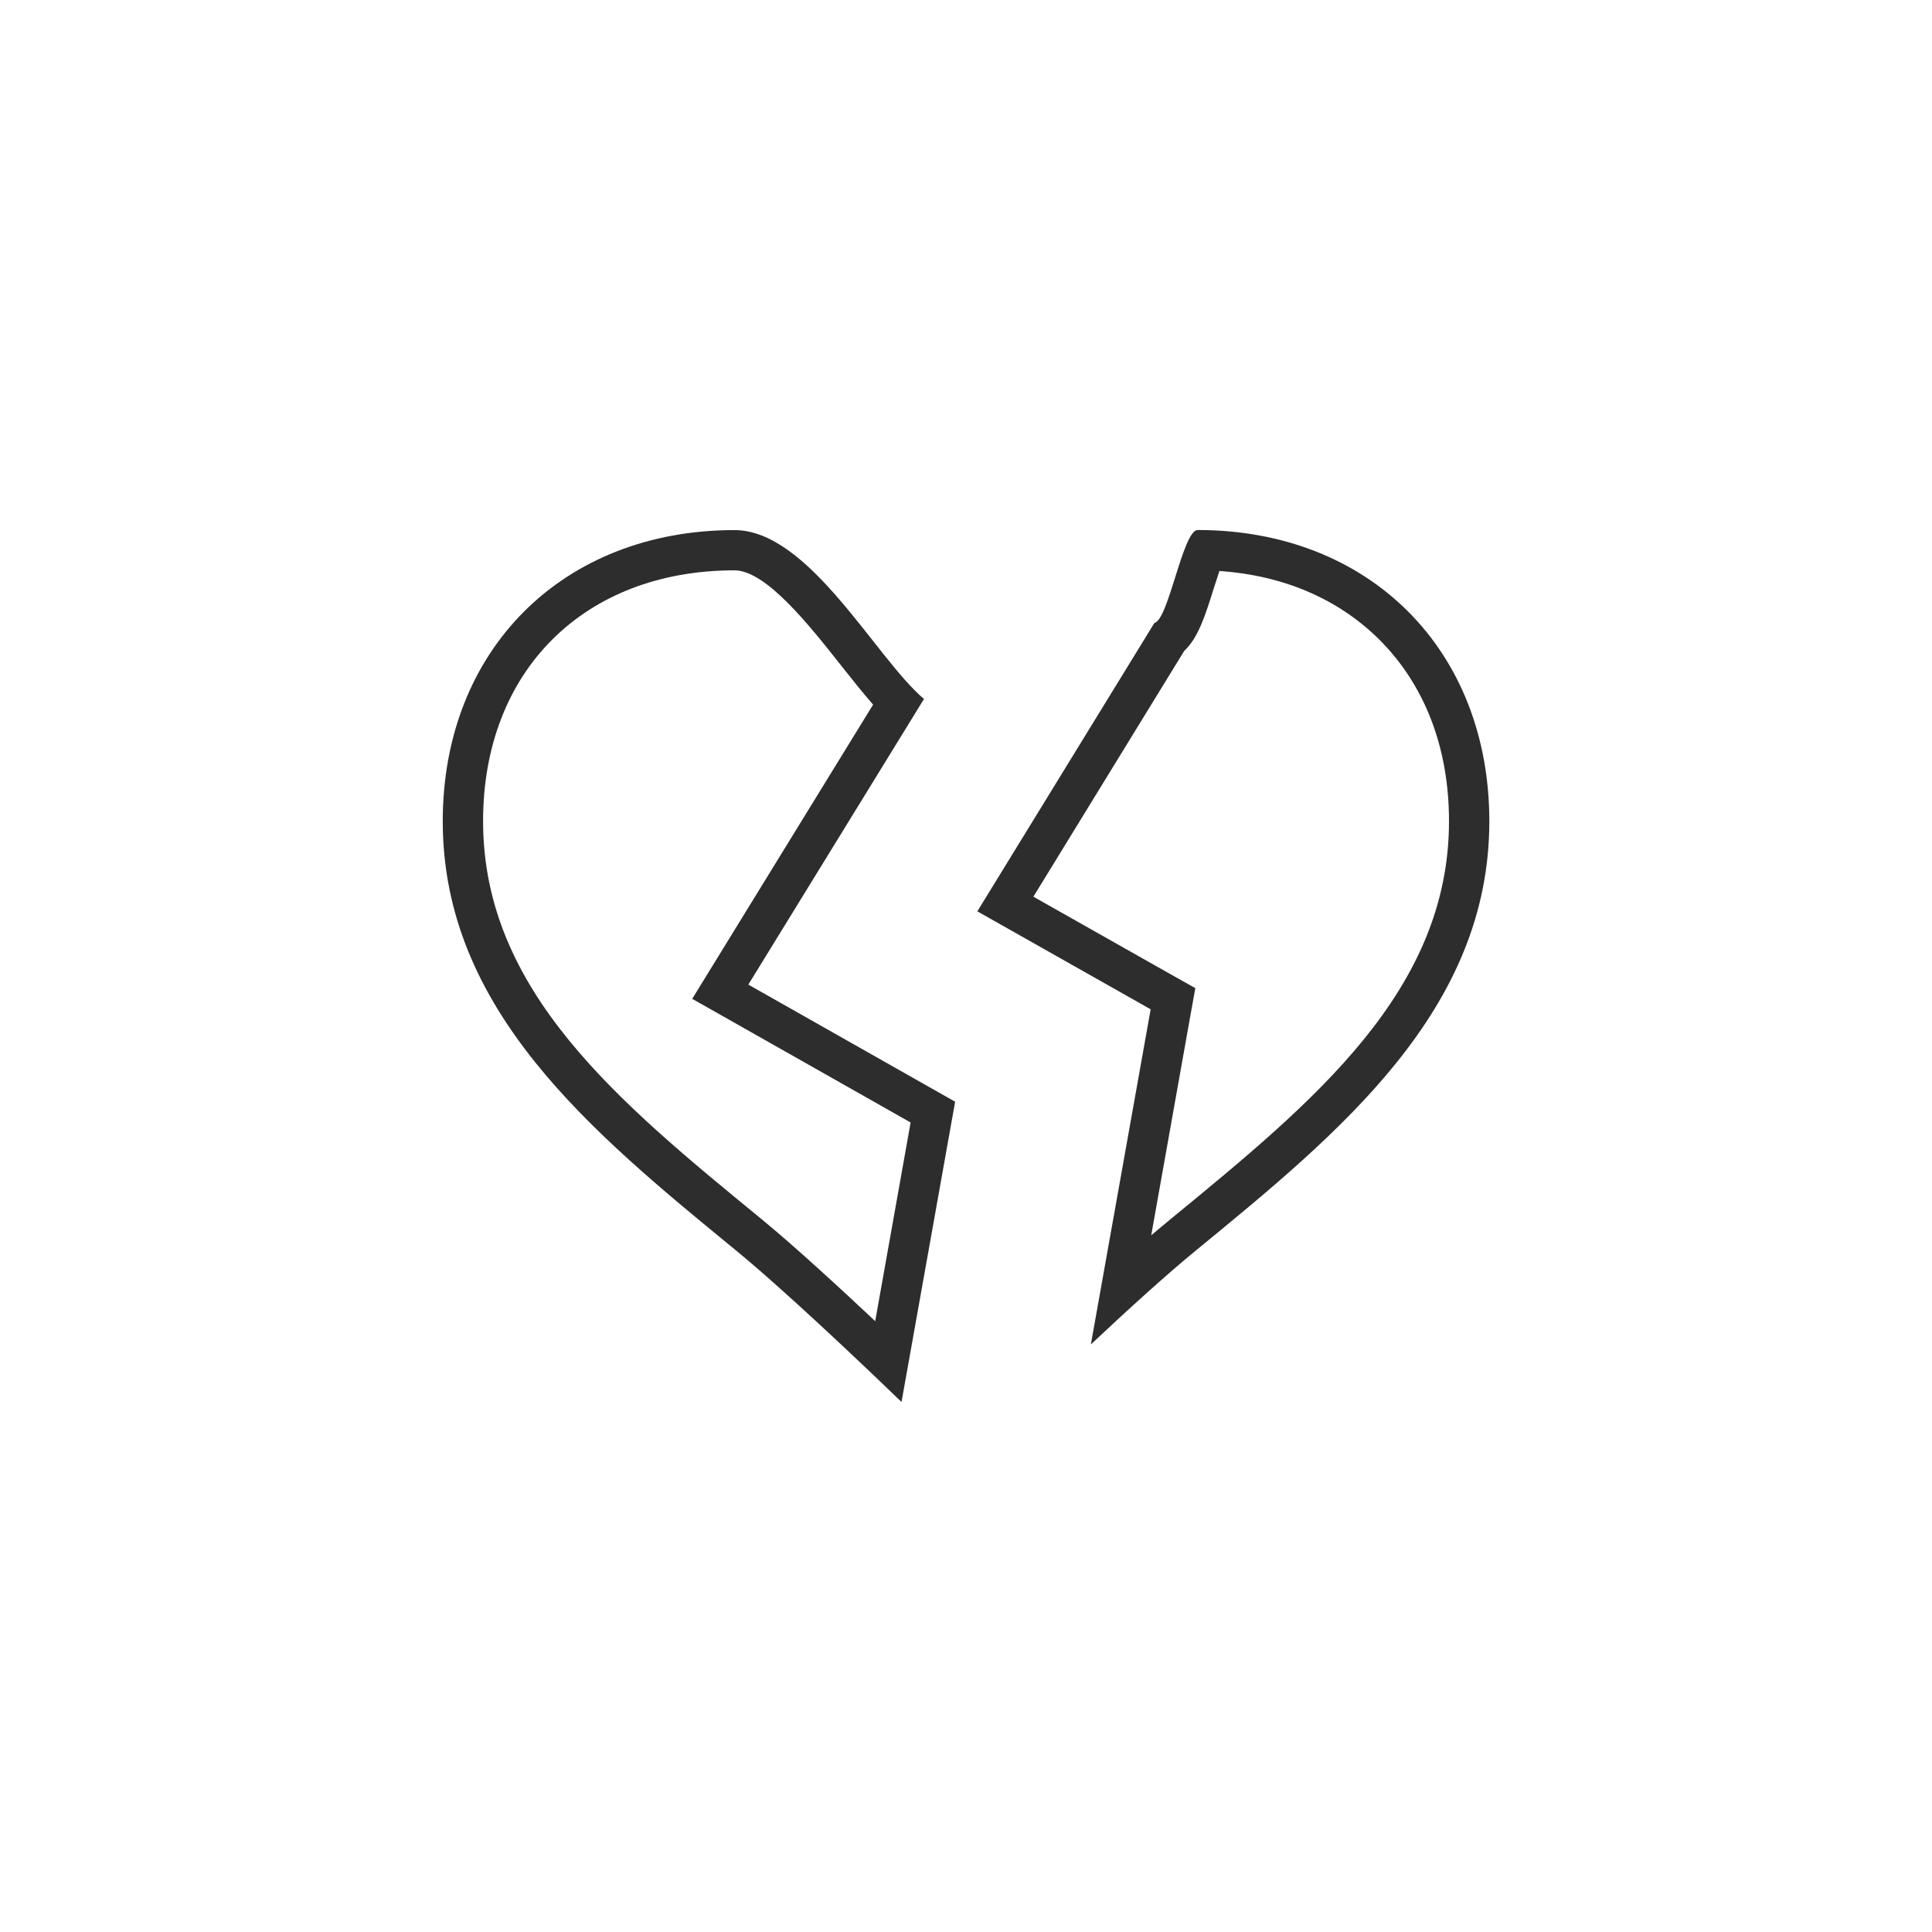 <?xml version="1.0" encoding="utf-8"?>
<!-- Generator: Adobe Illustrator 15.0.2, SVG Export Plug-In . SVG Version: 6.00 Build 0)  -->
<!DOCTYPE svg PUBLIC "-//W3C//DTD SVG 1.1//EN" "http://www.w3.org/Graphics/SVG/1.1/DTD/svg11.dtd">
<svg version="1.1" id="Calque_1" xmlns="http://www.w3.org/2000/svg" xmlns:xlink="http://www.w3.org/1999/xlink" x="0px" y="0px"
	 width="24px" height="24px" viewBox="28 0 24 24" enable-background="new 28 0 24 24" xml:space="preserve">
<g>
	<path fill="#2D2D2D" d="M43.148,7.093c0.796,0.055,1.479,0.347,1.988,0.854C45.701,8.512,46,9.291,46,10.201
		c0,2.108-1.678,3.483-3.458,4.943c-0.073,0.061-0.155,0.128-0.241,0.201l0.485-2.721l0.063-0.349l-0.31-0.174l-1.702-0.962
		l1.873-3.052c0.174-0.163,0.262-0.439,0.364-0.767C43.096,7.258,43.122,7.171,43.148,7.093 M42.878,6.584
		c-0.184,0-0.362,1.119-0.538,1.155l-2.199,3.582l2.153,1.217l-0.743,4.163c0.446-0.419,0.94-0.869,1.307-1.169
		c1.791-1.468,3.643-2.983,3.643-5.33C46.501,8.072,45.012,6.584,42.878,6.584L42.878,6.584z"/>
	<path fill="#2D2D2D" d="M37.124,7.085c0.392,0,0.932,0.685,1.326,1.184c0.136,0.172,0.268,0.338,0.396,0.484l-1.976,3.214
		l-0.271,0.441l0.451,0.255l2.262,1.281l-0.44,2.468c-0.457-0.43-1.007-0.935-1.416-1.271c-1.777-1.456-3.455-2.831-3.455-4.94
		C34,8.337,35.255,7.085,37.124,7.085 M37.124,6.585c-2.133,0-3.624,1.487-3.624,3.617c0,2.347,1.85,3.862,3.64,5.329
		c0.604,0.496,1.56,1.403,2.059,1.885l0.666-3.73l-2.569-1.455l2.182-3.548C38.878,8.176,38.053,6.585,37.124,6.585L37.124,6.585z"
		/>
</g>
</svg>
